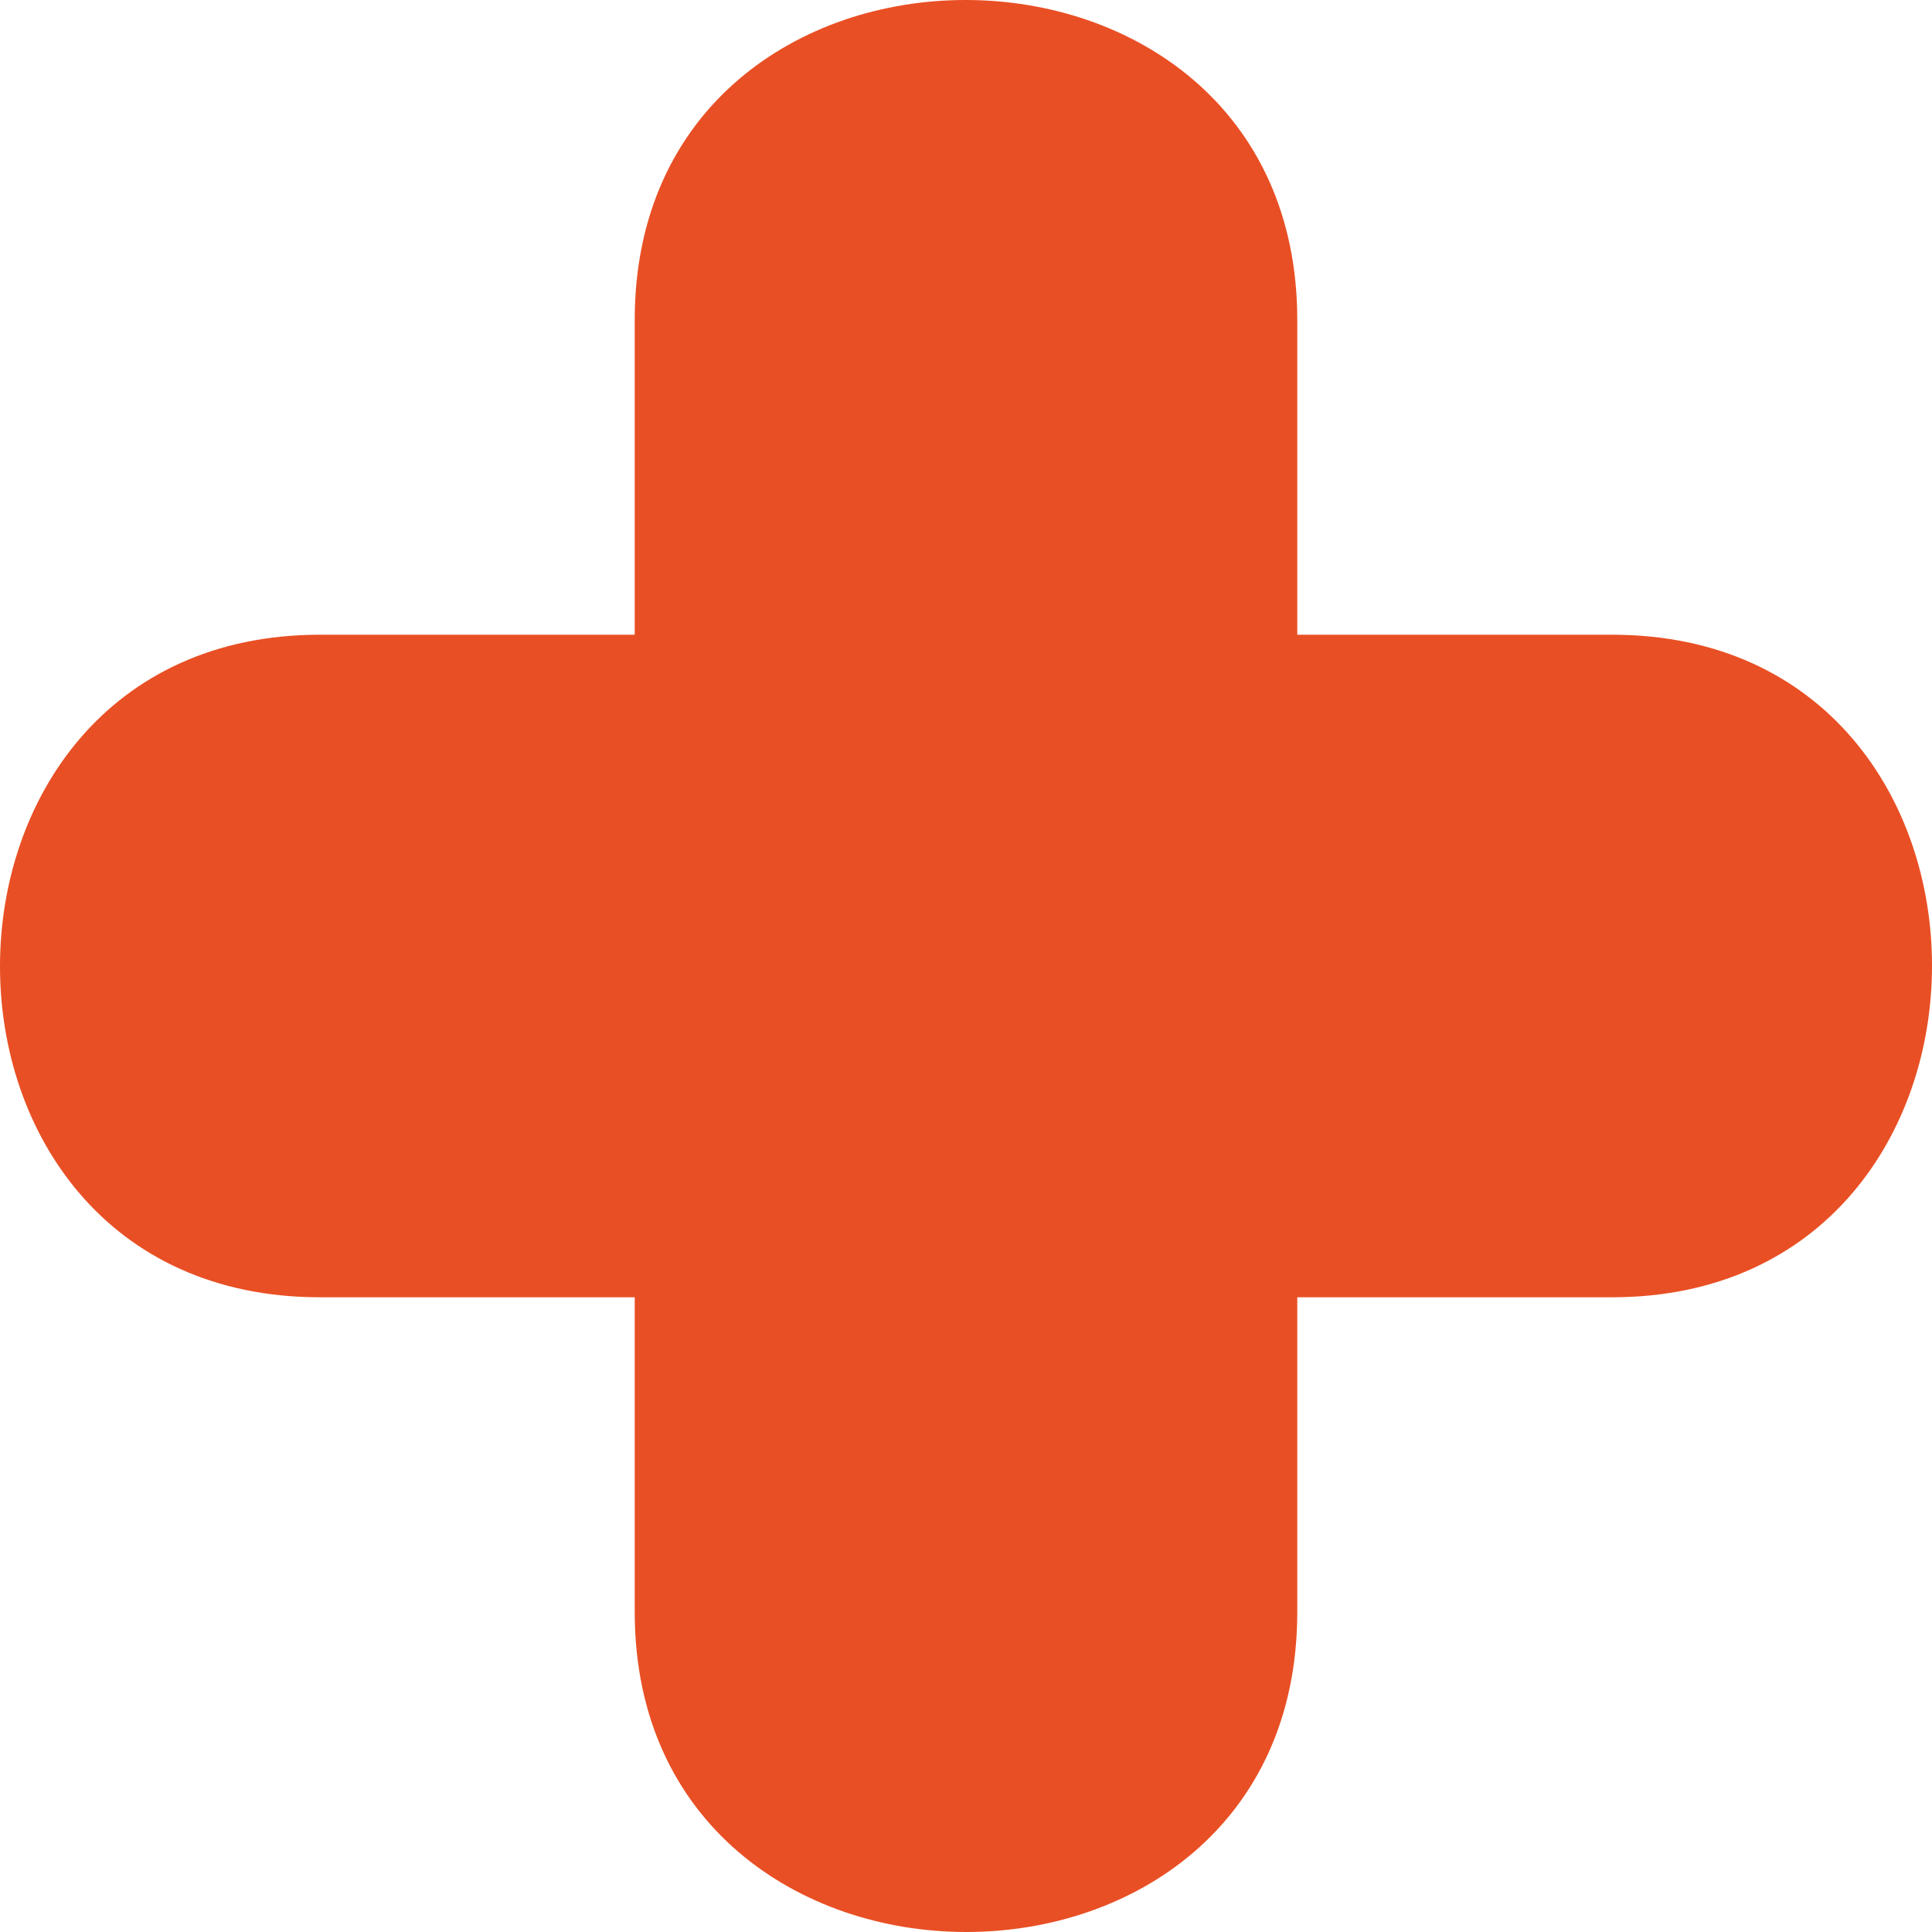 <svg xmlns="http://www.w3.org/2000/svg" viewBox="0 0 29.16 29.16"><defs><style>.cls-1{fill:#e94f24;}</style></defs><title>suma</title><g id="Capa_2" data-name="Capa 2"><g id="Capa_1-2" data-name="Capa 1"><path class="cls-1" d="M4.83,19.58h19.5c6.43,0,6.45-10,0-10H4.83C-1.6,9.58-1.62,19.58,4.83,19.58Z"/><line class="cls-1" x1="14.58" y1="24.33" x2="14.58" y2="4.83"/><path class="cls-1" d="M19.58,24.33V4.83c0-6.43-10-6.45-10,0v19.5C9.58,30.76,19.58,30.78,19.58,24.33Z"/></g></g></svg>